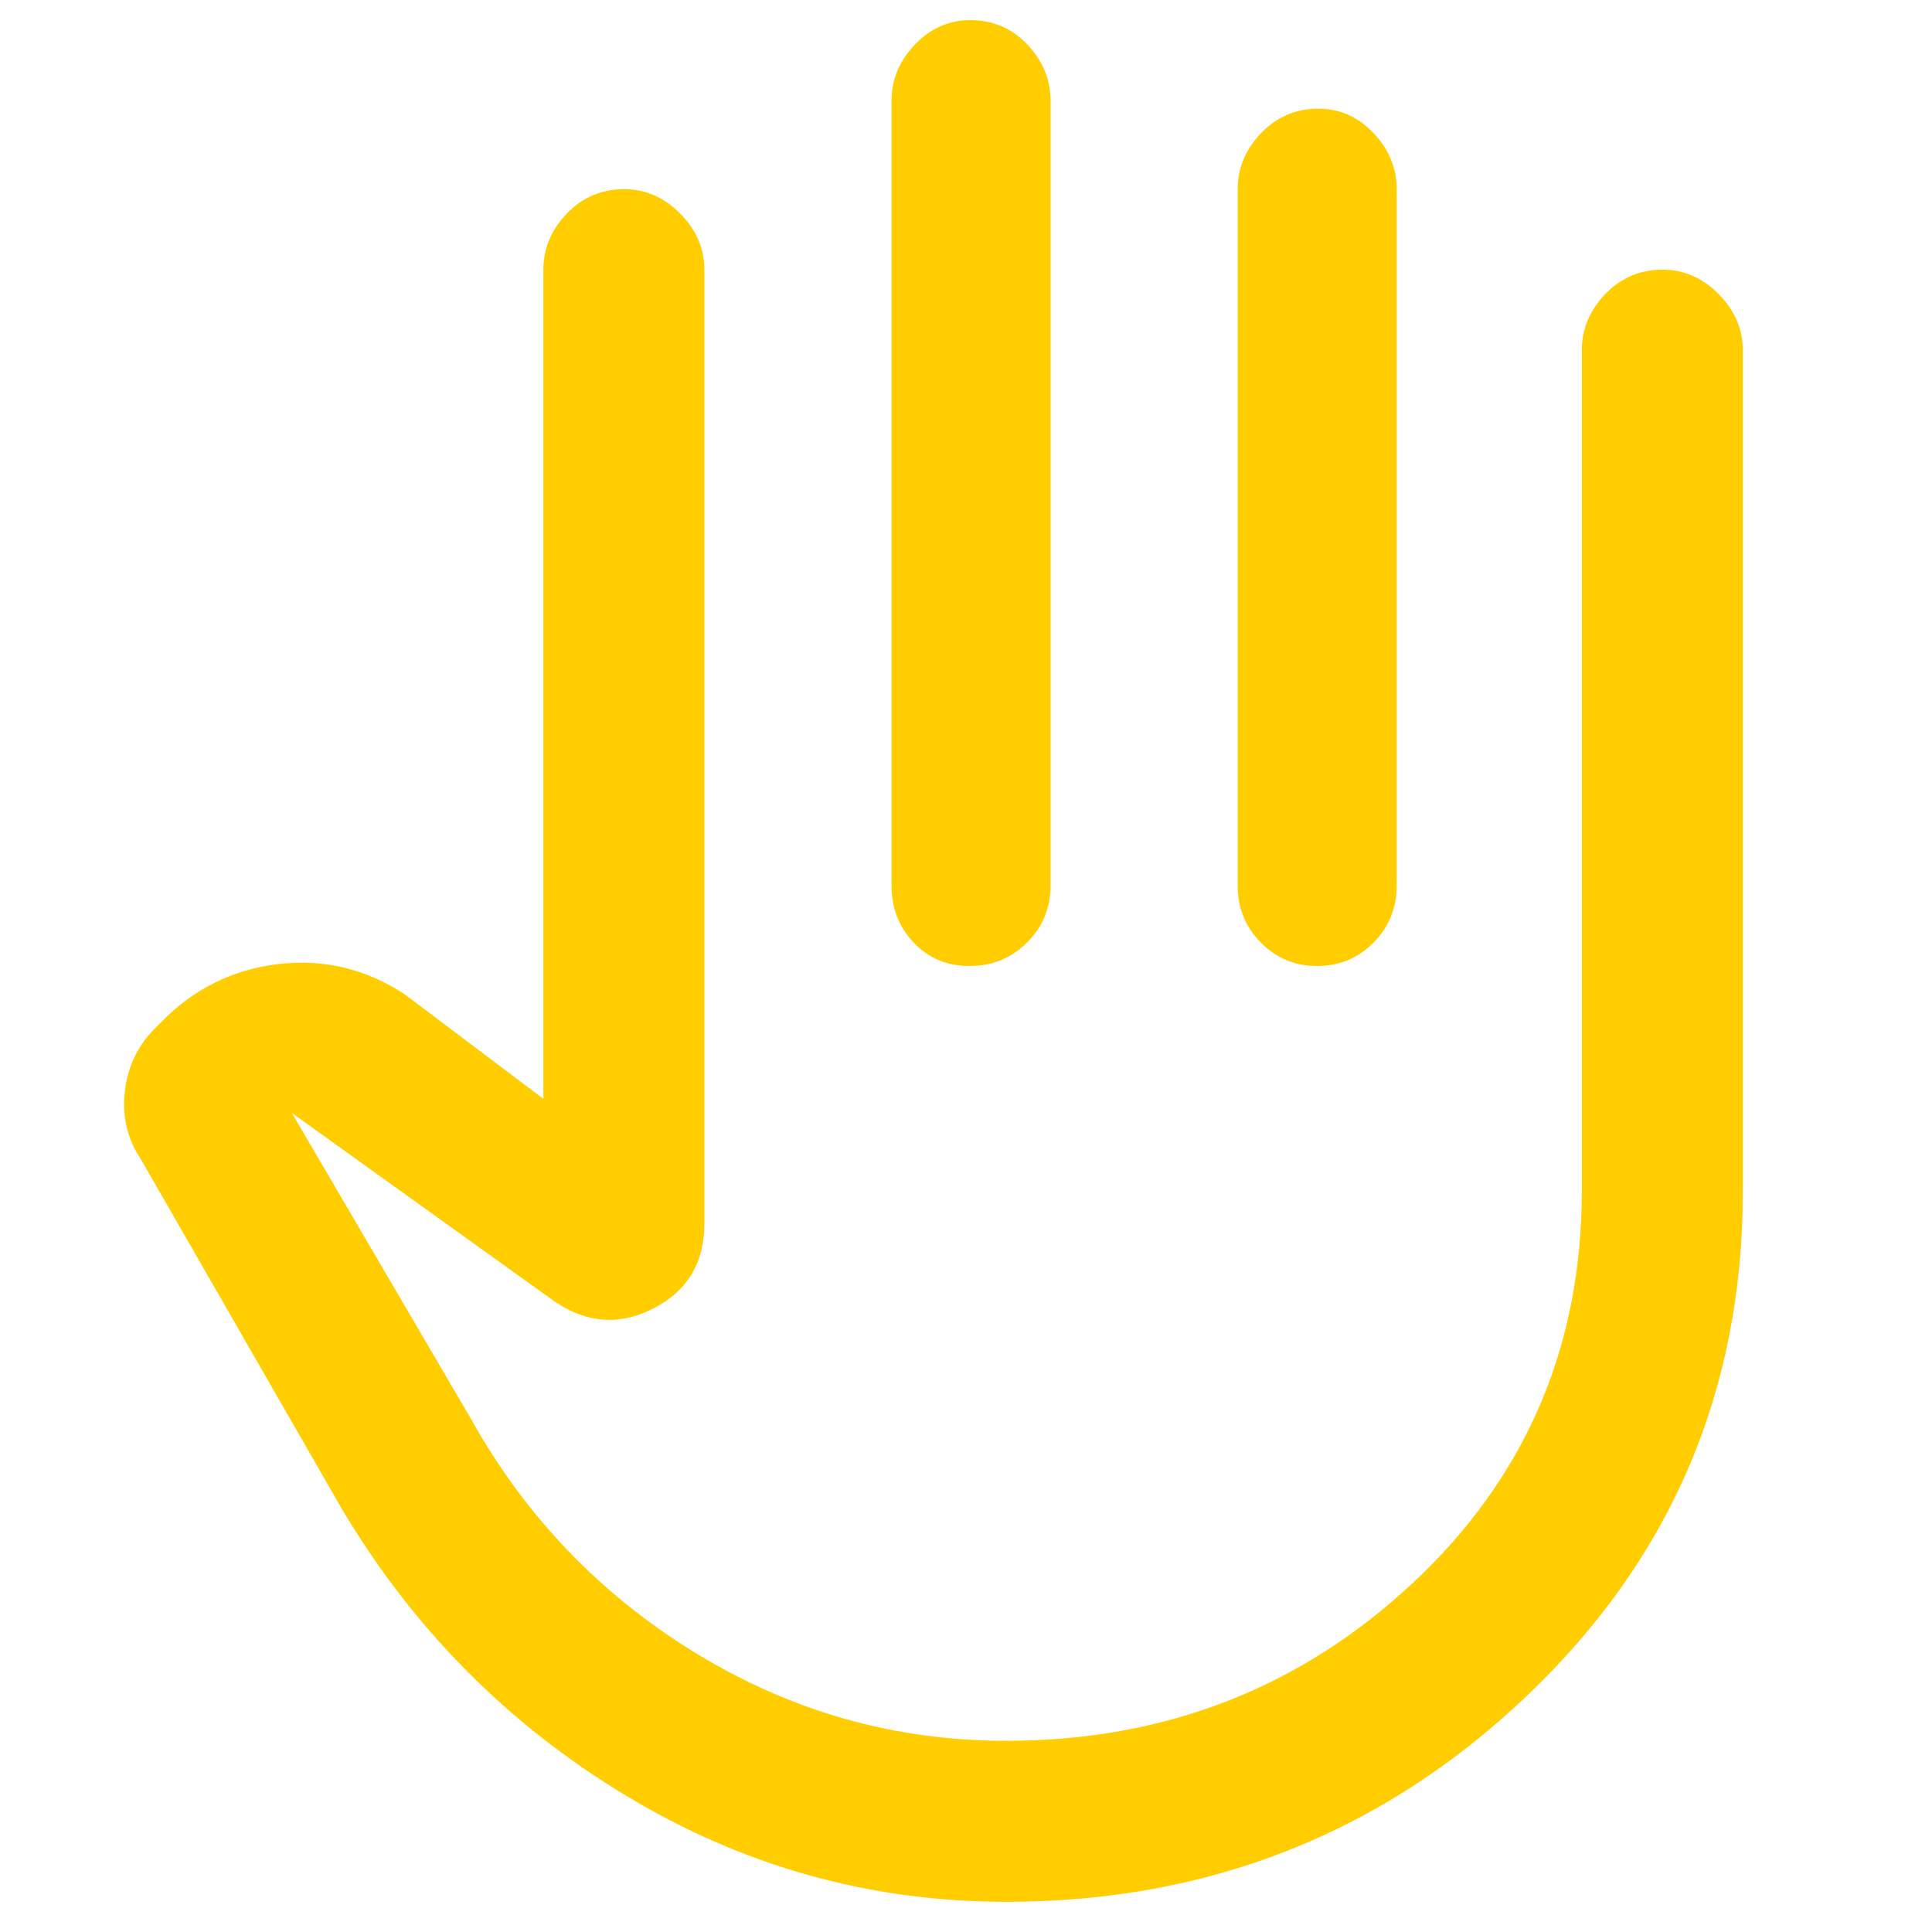<svg xmlns="http://www.w3.org/2000/svg" height="48" viewBox="0 -960 960 960" width="48"><path fill="rgb(255, 205, 0)" d="M500-15q-101.7 0-189.35-53Q223-121 170-210L70-384q-10-14.88-8-33.44Q64-436 77-449l3-3q24.22-24.89 58.11-28.94Q172-485 201-466l69 52v-412q0-15.72 11.63-27.86Q293.26-866 310.13-866 326-866 338-853.86q12 12.14 12 27.86v474q0 29-25 42t-49-3l-131-94 89 152q40.8 73.11 111.96 116.56Q417.12-95 500-95q118 0 202-78.42 84-78.41 84-194.99V-786q0-15.72 11.63-27.86Q809.26-826 826.13-826 842-826 854-813.86q12 12.14 12 27.86v418q0 148.66-107.5 250.83Q651-15 500-15Zm-17.88-935q16.88 0 28.38 12.14T522-910v390q0 16.73-11.69 28.36-11.7 11.64-28.5 11.64Q465-480 454-491.64q-11-11.63-11-28.36v-390q0-15.72 11.62-27.86Q466.25-950 482.12-950Zm173.01 44q15.87 0 27.37 12.14Q694-881.72 694-866v346q0 16.73-11.49 28.36-11.49 11.64-28 11.64-16.51 0-28.01-11.64Q615-503.27 615-520v-346q0-15.72 11.63-27.86Q638.26-906 655.13-906ZM466-288Z"/></svg>